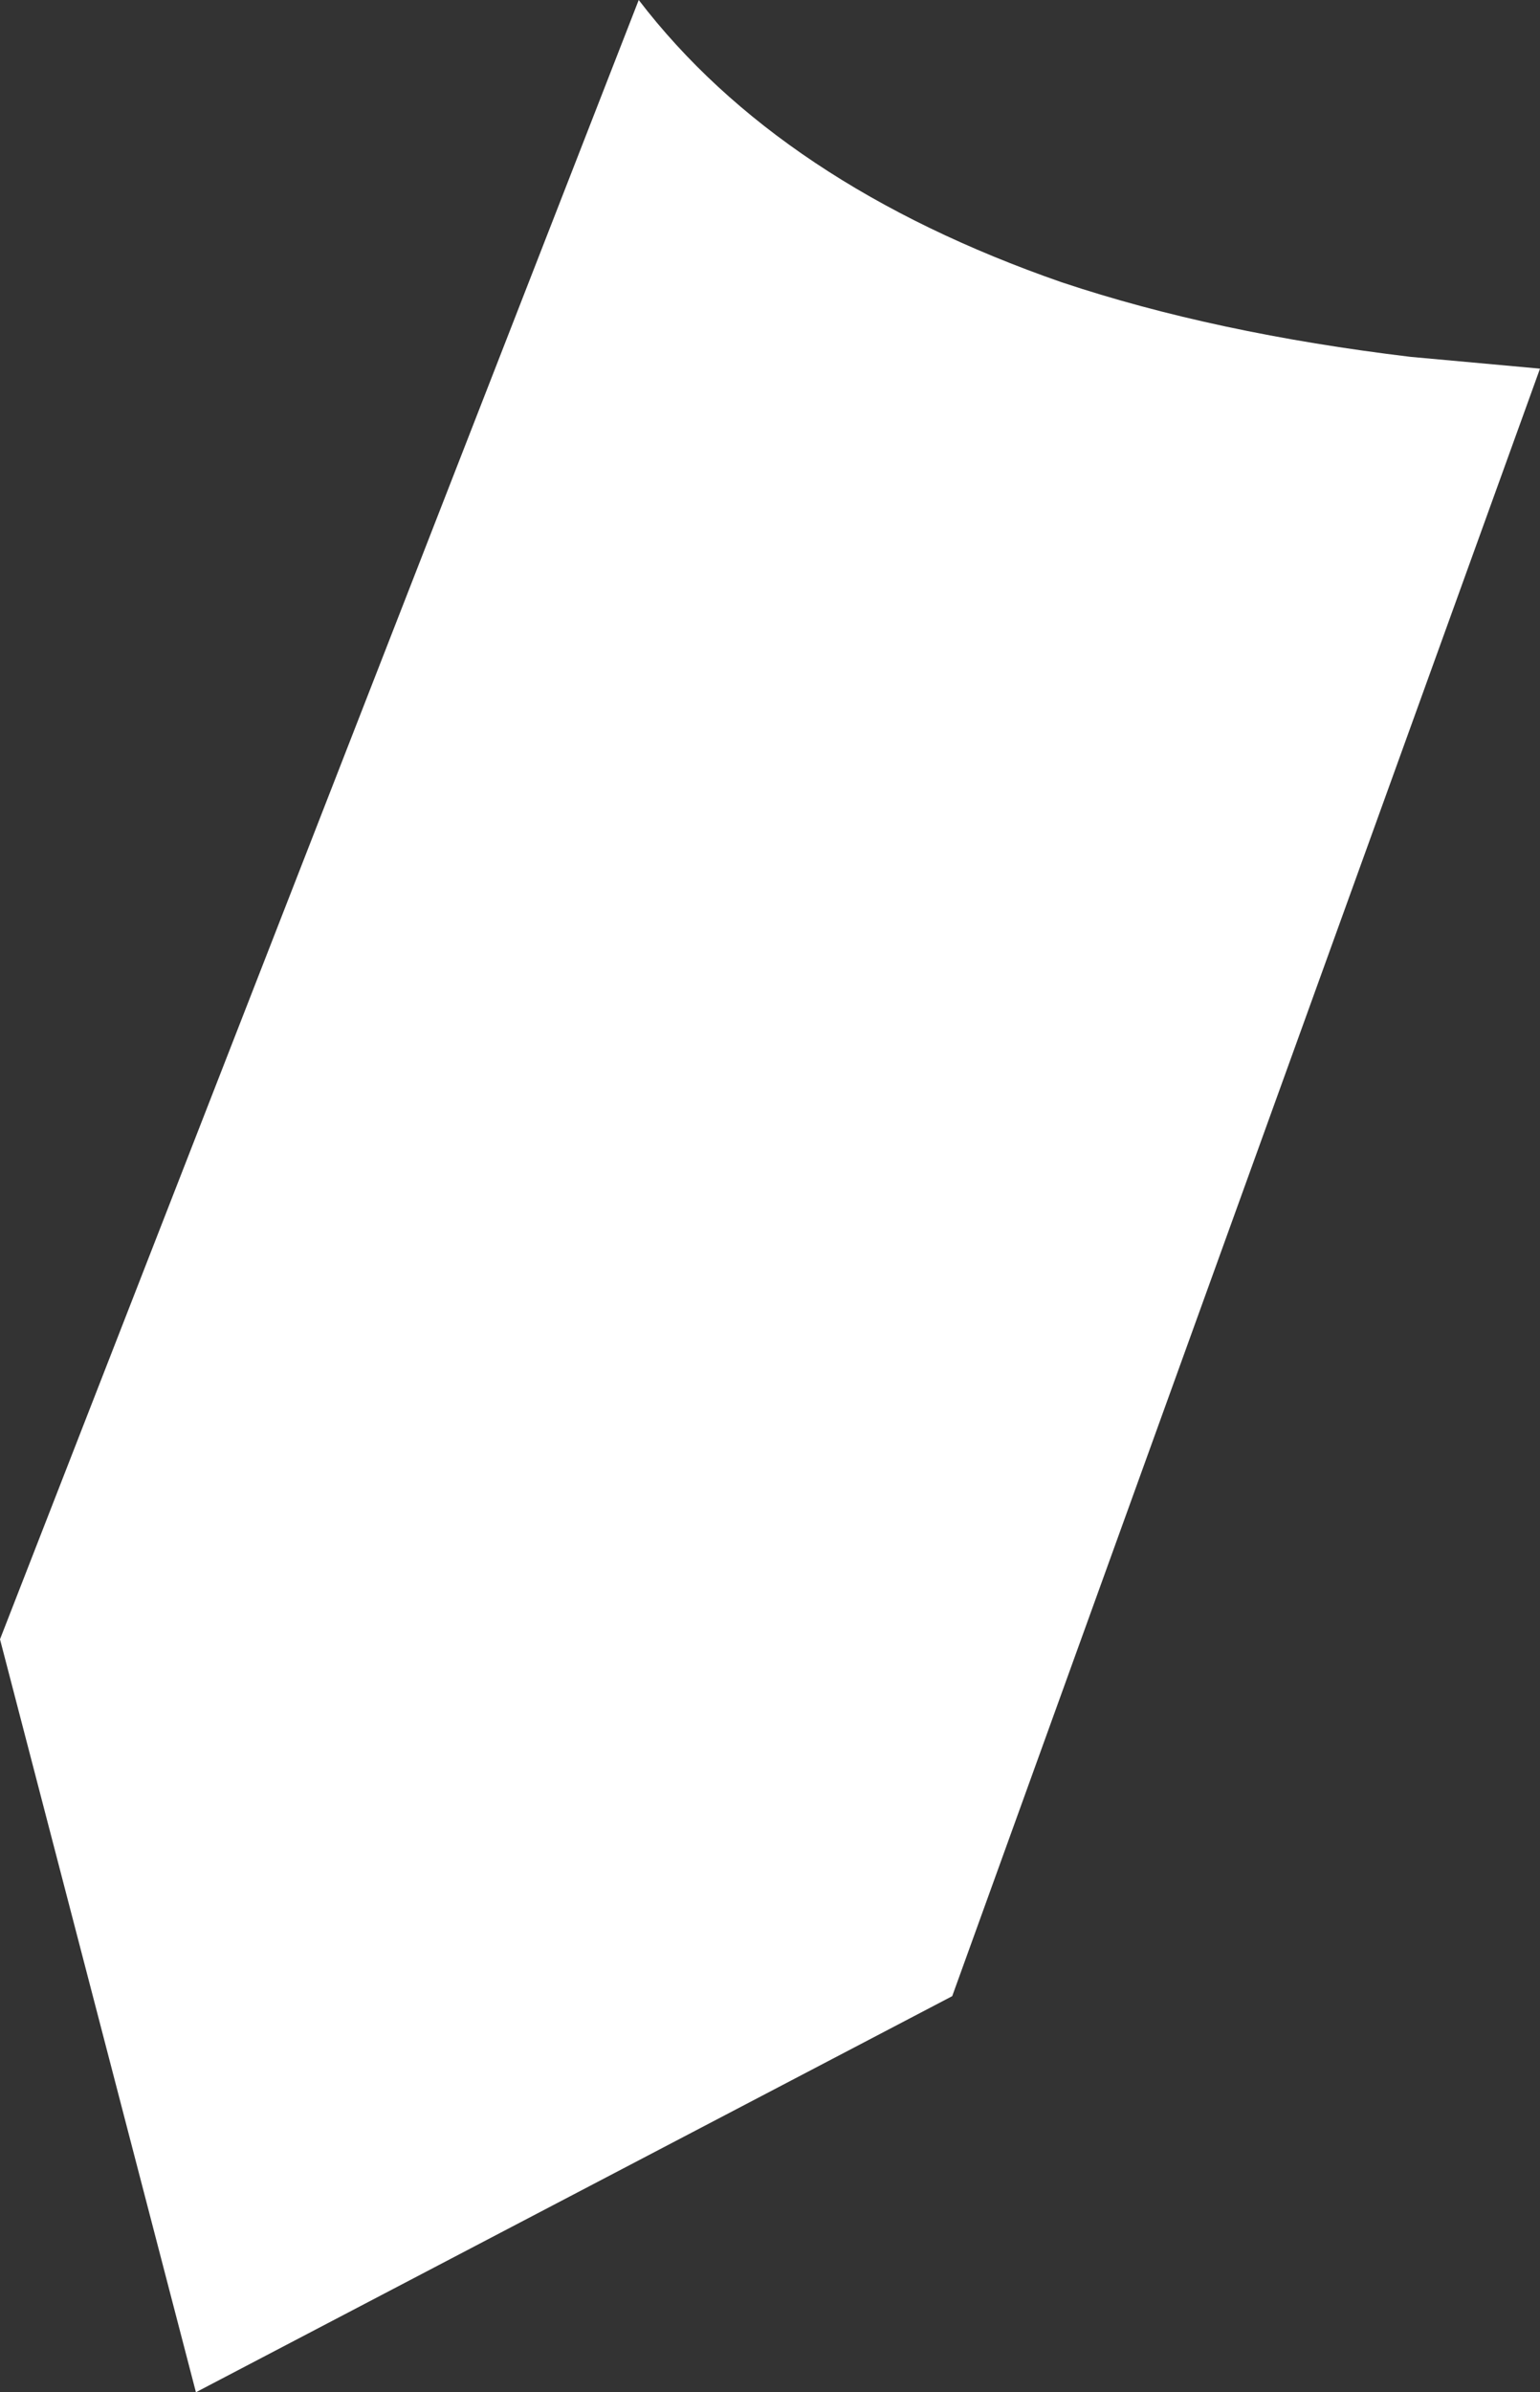 <?xml version="1.0" encoding="UTF-8" standalone="no"?>
<svg xmlns:xlink="http://www.w3.org/1999/xlink" height="30.5px" width="19.65px" xmlns="http://www.w3.org/2000/svg">
  <rect width="100%" height="100%" fill="#333333" stroke="none"/>
  <g transform="matrix(1.0, 0.0, 0.0, 1.0, 9.85, 15.25)">
    <path d="M9.8 -10.55 L2.3 10.2 -7.35 15.25 -9.85 5.65 -1.7 -15.25 Q0.1 -12.9 3.7 -11.65 5.65 -11.0 8.15 -10.7 L9.8 -10.55" fill="#ffffff" fill-rule="evenodd" stroke="none"/>
  </g>
</svg>
